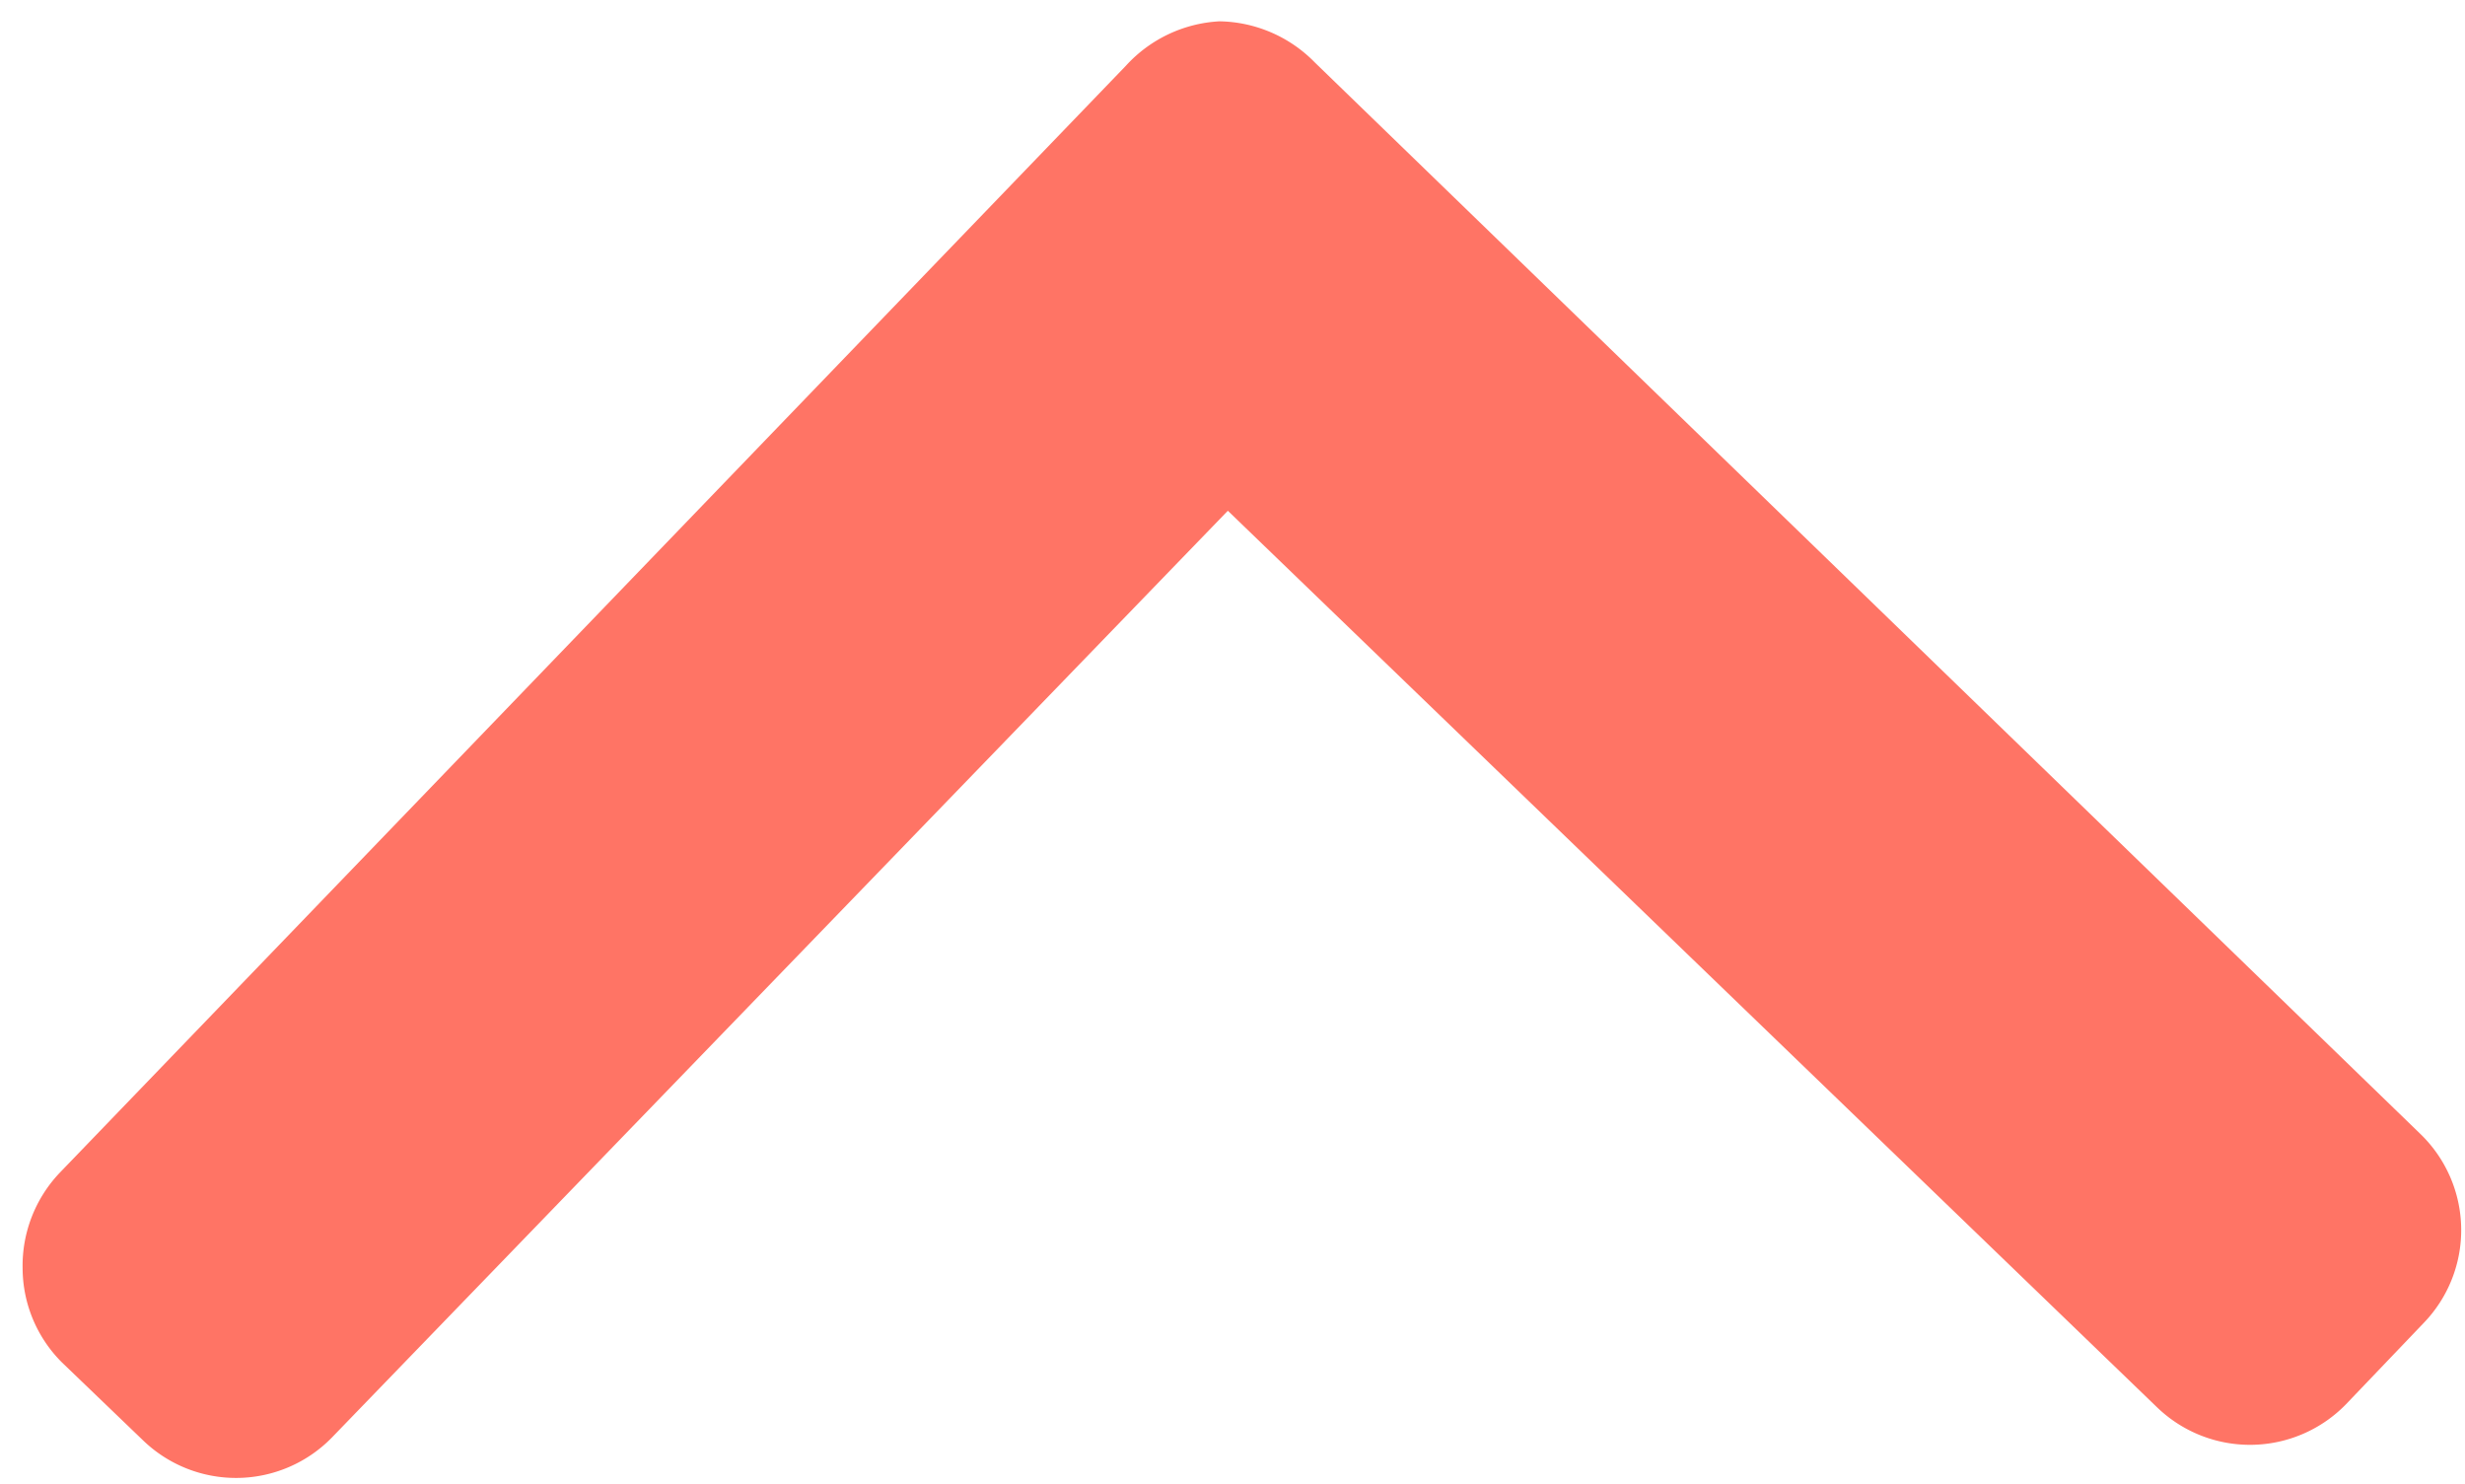 <svg xmlns="http://www.w3.org/2000/svg" width="12.041" height="7.247" viewBox="0 0 12.041 7.247">
  <g id="down-arrow" transform="translate(12.041 7.039) rotate(179)">
    <g id="Group_55" data-name="Group 55" transform="translate(0 0)">
      <path id="Path_6" data-name="Path 6" d="M11.729.588,11.339.2a.654.654,0,0,0-.922,0L5.963,4.649,1.5.19a.654.654,0,0,0-.922,0L.191.581a.653.653,0,0,0,0,.922L5.5,6.831a.666.666,0,0,0,.462.209h0a.666.666,0,0,0,.461-.209l5.3-5.314a.659.659,0,0,0,.191-.466A.652.652,0,0,0,11.729.588Z" transform="translate(0)" fill="#ff7465"/>
    </g>
  </g>
</svg>
